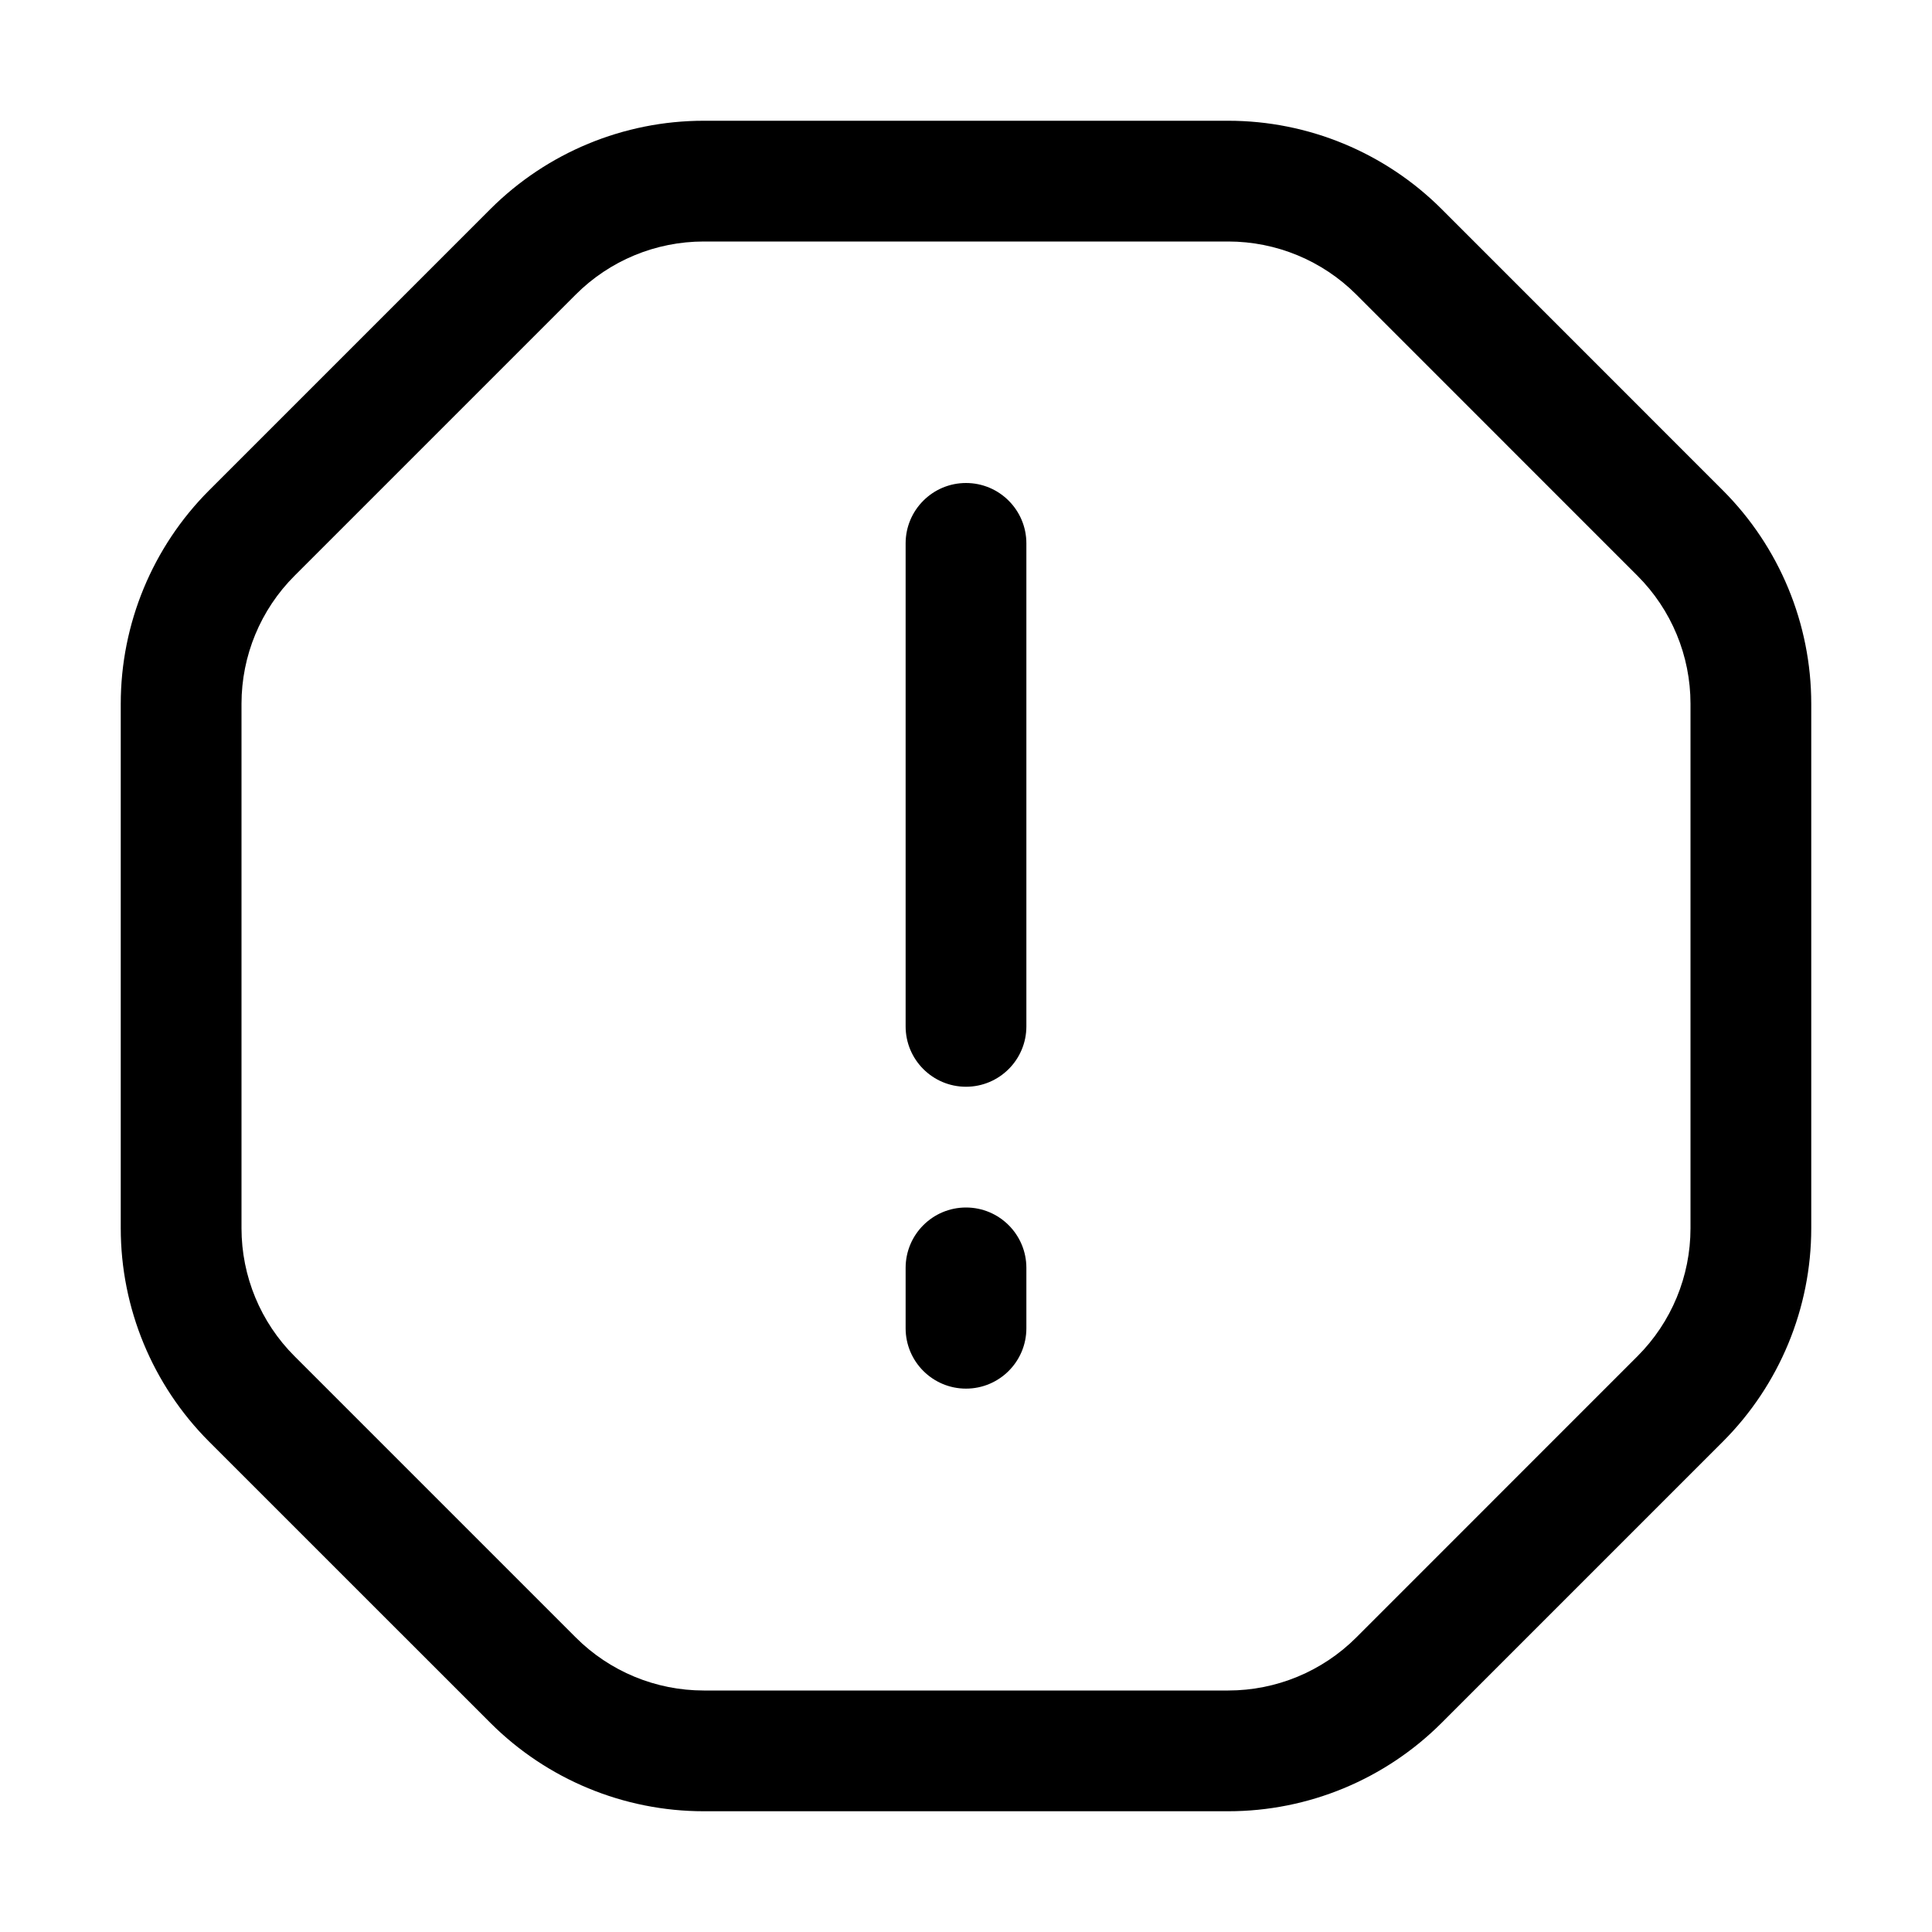 <svg width="32" height="32" viewBox="0 0 32 32" fill="none" xmlns="http://www.w3.org/2000/svg">
<rect width="32" height="32" fill="white"/>
<path d="M16 18C15.448 18 15 17.552 15 17V9C15 8.448 15.448 8 16 8C16.552 8 17 8.448 17 9V17C17 17.552 16.552 18 16 18Z" fill="black"/>
<path d="M16 23C15.448 23 15 22.552 15 22V21C15 20.448 15.448 20 16 20C16.552 20 17 20.448 17 21V22C17 22.552 16.552 23 16 23Z" fill="black"/>
<path fill-rule="evenodd" clip-rule="evenodd" d="M30 11.657C30 10.331 29.473 9.059 28.535 8.121L23.879 3.464C22.941 2.527 21.669 2 20.343 2H11.657C10.331 2 9.059 2.527 8.121 3.464L3.464 8.121C2.527 9.059 2 10.331 2 11.657V20.343C2 21.669 2.527 22.941 3.464 23.879L8.121 28.535C9.059 29.473 10.331 30 11.657 30H20.343C21.669 30 22.941 29.473 23.879 28.535L28.535 23.879C29.473 22.941 30 21.669 30 20.343V11.657ZM27.121 9.536C27.684 10.098 28 10.861 28 11.657V20.343C28 21.139 27.684 21.902 27.121 22.464L22.465 27.121C21.902 27.684 21.139 28 20.343 28H11.657C10.861 28 10.098 27.684 9.536 27.121L4.879 22.464C4.316 21.902 4 21.139 4 20.343L4 11.657C4 10.861 4.316 10.098 4.879 9.536L9.536 4.879C10.098 4.316 10.861 4 11.657 4L20.343 4C21.139 4 21.902 4.316 22.465 4.879L27.121 9.536Z" fill="black"/>
</svg>
